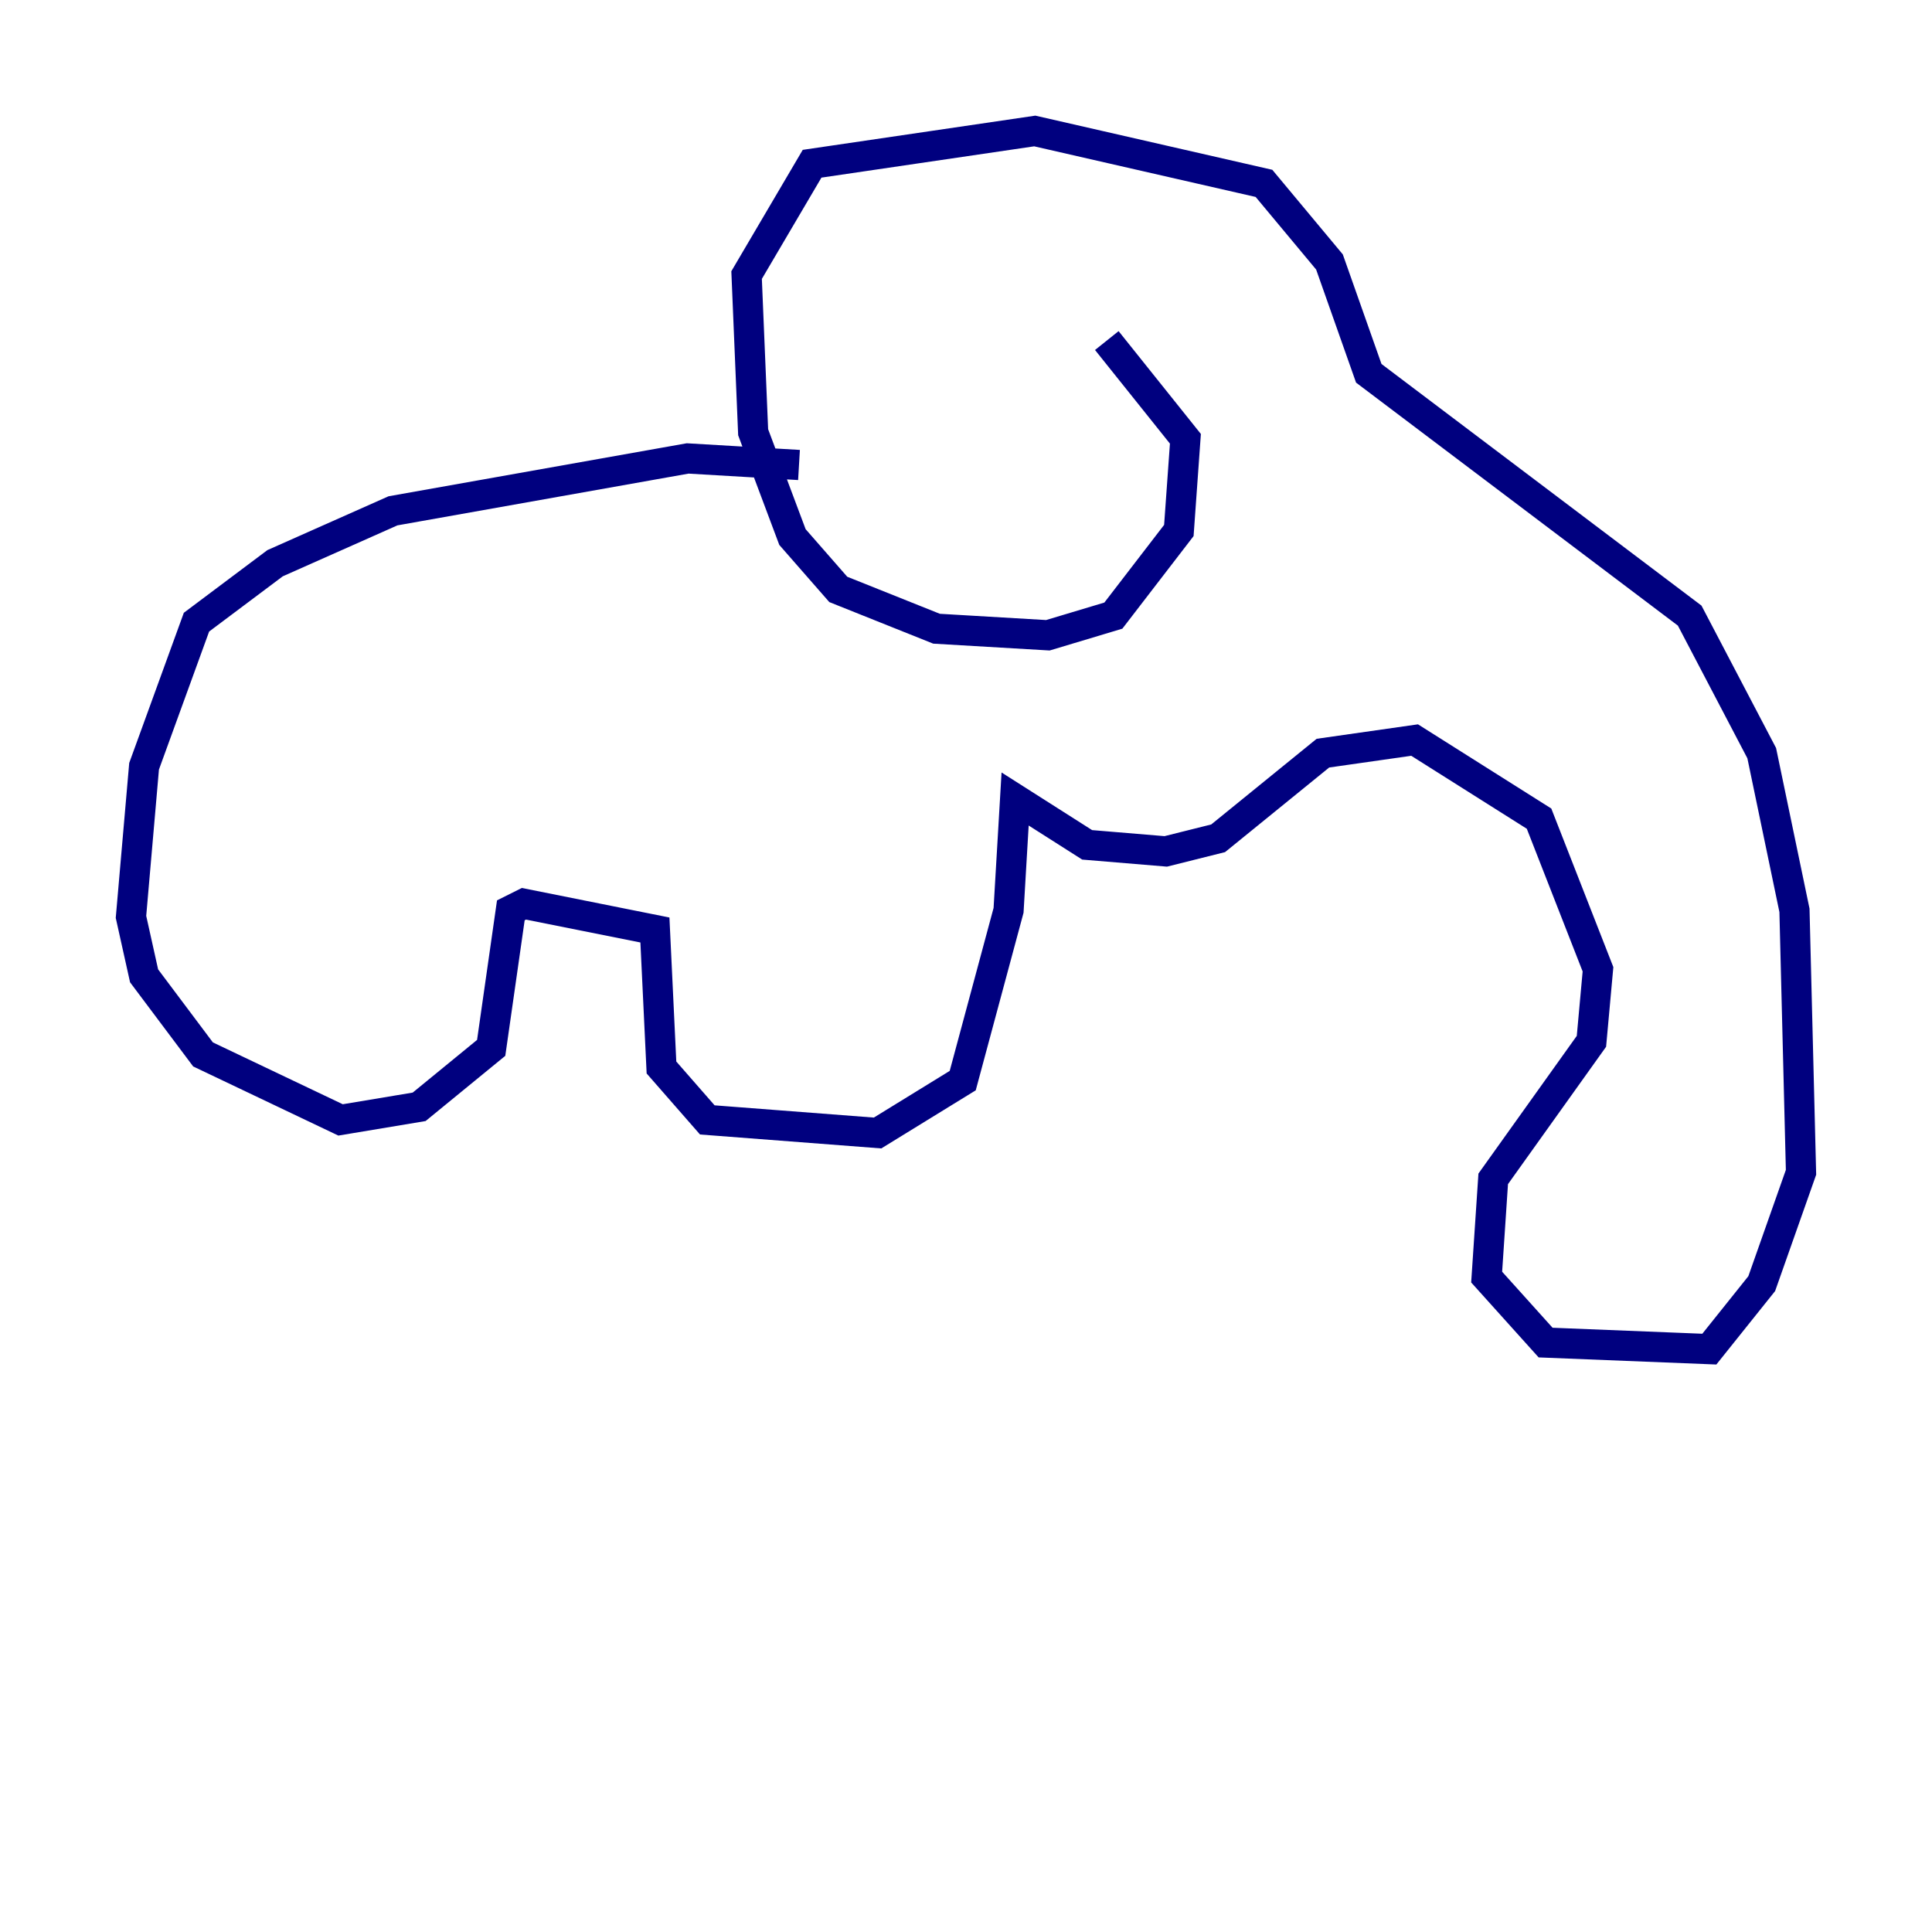 <?xml version="1.0" encoding="utf-8" ?>
<svg baseProfile="tiny" height="128" version="1.2" viewBox="0,0,128,128" width="128" xmlns="http://www.w3.org/2000/svg" xmlns:ev="http://www.w3.org/2001/xml-events" xmlns:xlink="http://www.w3.org/1999/xlink"><defs /><polyline fill="none" points="52.936,30.807 45.559,30.373 26.034,33.844 18.224,37.315 13.017,41.22 9.546,50.766 8.678,60.746 9.546,64.651 13.451,69.858 22.563,74.197 27.77,73.329 32.542,69.424 33.844,60.312 34.712,59.878 43.39,61.614 43.824,70.725 46.861,74.197 58.142,75.064 63.783,71.593 66.82,60.312 67.254,52.936 72.027,55.973 77.234,56.407 80.705,55.539 87.647,49.898 93.722,49.031 101.966,54.237 105.871,64.217 105.437,68.99 98.929,78.102 98.495,84.61 102.4,88.949 113.248,89.383 116.719,85.044 119.322,77.668 118.888,60.312 116.719,49.898 111.946,40.786 90.685,24.732 88.081,17.356 83.742,12.149 68.556,8.678 53.803,10.848 49.464,18.224 49.898,28.637 52.502,35.58 55.539,39.051 62.047,41.654 69.424,42.088 73.763,40.786 78.102,35.146 78.536,29.071 73.329,22.563" stroke="#00007f" stroke-width="2" /></svg>